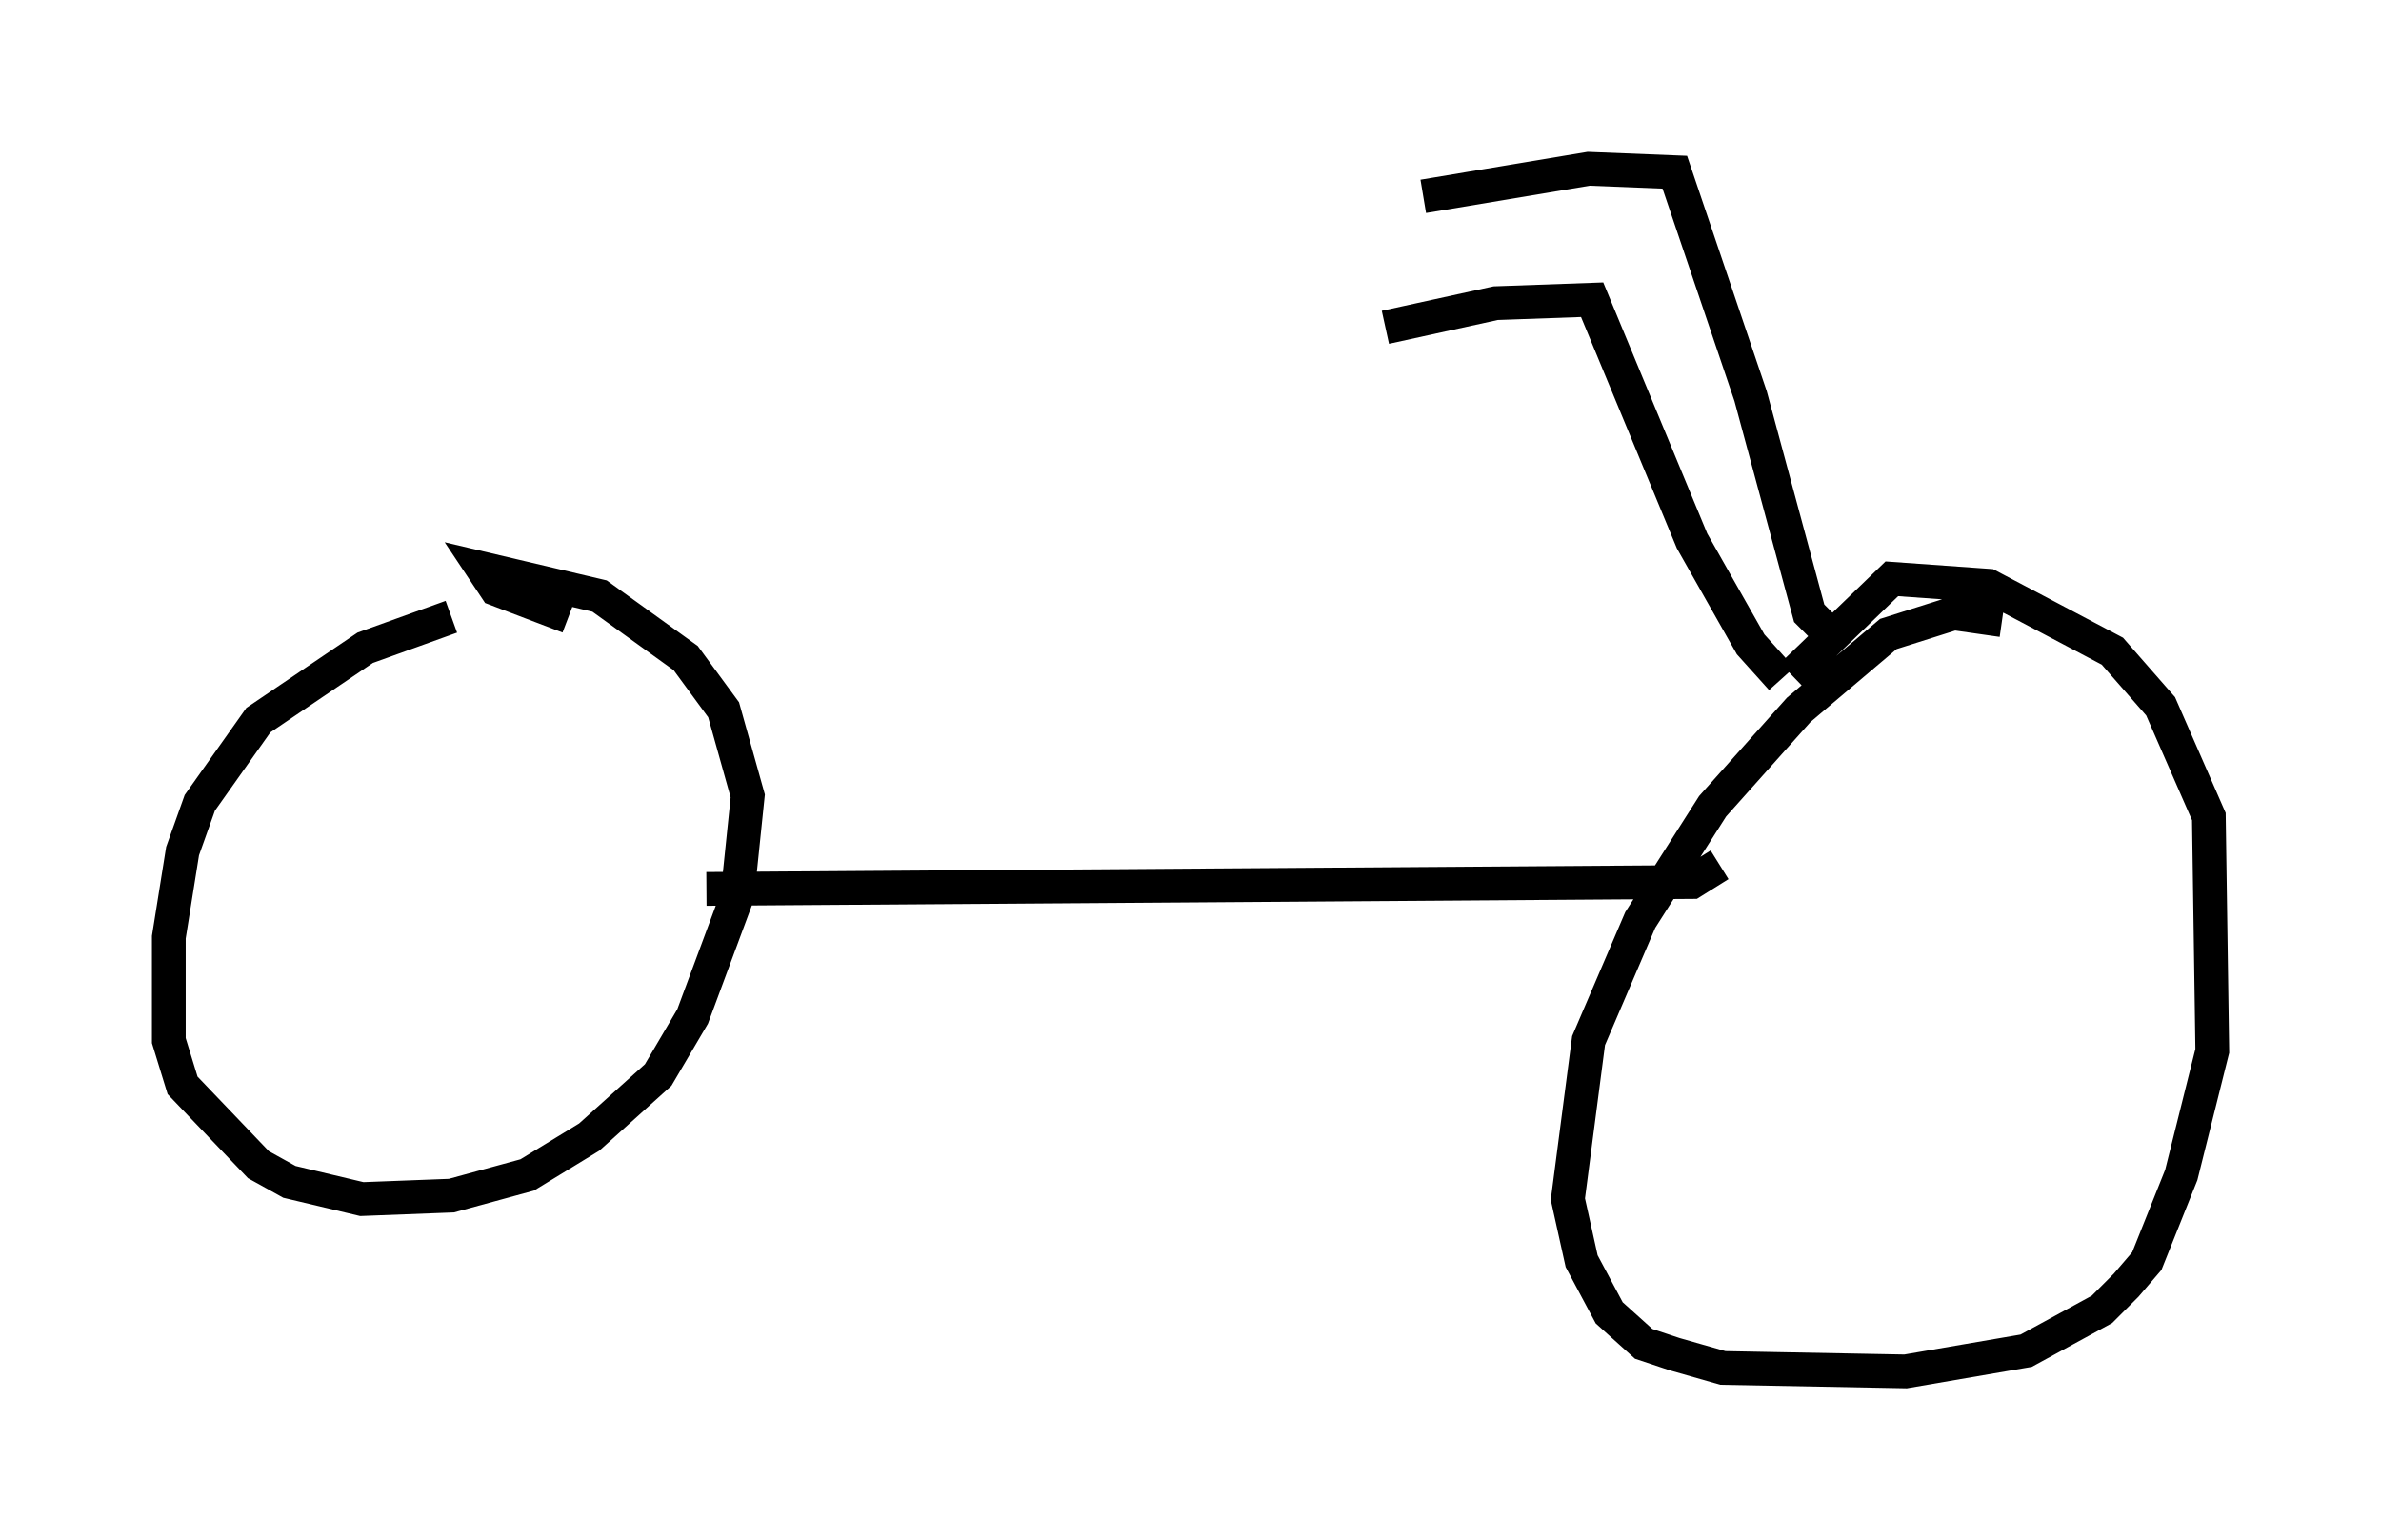 <?xml version="1.0" encoding="utf-8" ?>
<svg baseProfile="full" height="45.627" version="1.1" width="70.536" xmlns="http://www.w3.org/2000/svg" xmlns:ev="http://www.w3.org/2001/xml-events" xmlns:xlink="http://www.w3.org/1999/xlink"><defs /><rect fill="white" height="45.627" width="70.536" x="0" y="0" /><path d="M18.271, 18.067 m-4.9, 0.204 l-2.552, 0.919 -3.165, 2.144 l-1.735, 2.45 -0.51, 1.429 l-0.408, 2.552 0.0, 3.063 l0.408, 1.327 2.246, 2.348 l0.919, 0.51 2.144, 0.51 l2.654, -0.102 2.246, -0.613 l1.838, -1.123 2.042, -1.838 l1.021, -1.735 1.327, -3.573 l0.306, -2.96 -0.715, -2.552 l-1.123, -1.531 -2.552, -1.838 l-3.471, -0.817 0.408, 0.613 l2.144, 0.817 m42.467, 0.102 l-1.429, -0.204 -1.94, 0.613 l-2.654, 2.246 -2.552, 2.858 l-2.144, 3.369 -1.531, 3.573 l-0.613, 4.696 0.408, 1.838 l0.817, 1.531 1.021, 0.919 l0.919, 0.306 1.429, 0.408 l5.41, 0.102 3.573, -0.613 l2.246, -1.225 0.715, -0.715 l0.613, -0.715 1.021, -2.552 l0.919, -3.675 -0.102, -6.942 l-1.429, -3.267 -1.429, -1.633 l-3.675, -1.94 -2.858, -0.204 l-2.96, 2.858 m-32.157, 6.329 l29.196, -0.204 0.817, -0.51 m3.165, -6.942 l-0.51, -0.51 -1.735, -6.431 l-2.246, -6.635 -2.552, -0.102 l-4.9, 0.817 m10.617, 14.292 l-0.919, -1.021 -1.735, -3.063 l-2.96, -7.146 -2.858, 0.102 l-3.267, 0.715 " fill="none" stroke="black" stroke-width="1" /></svg>
